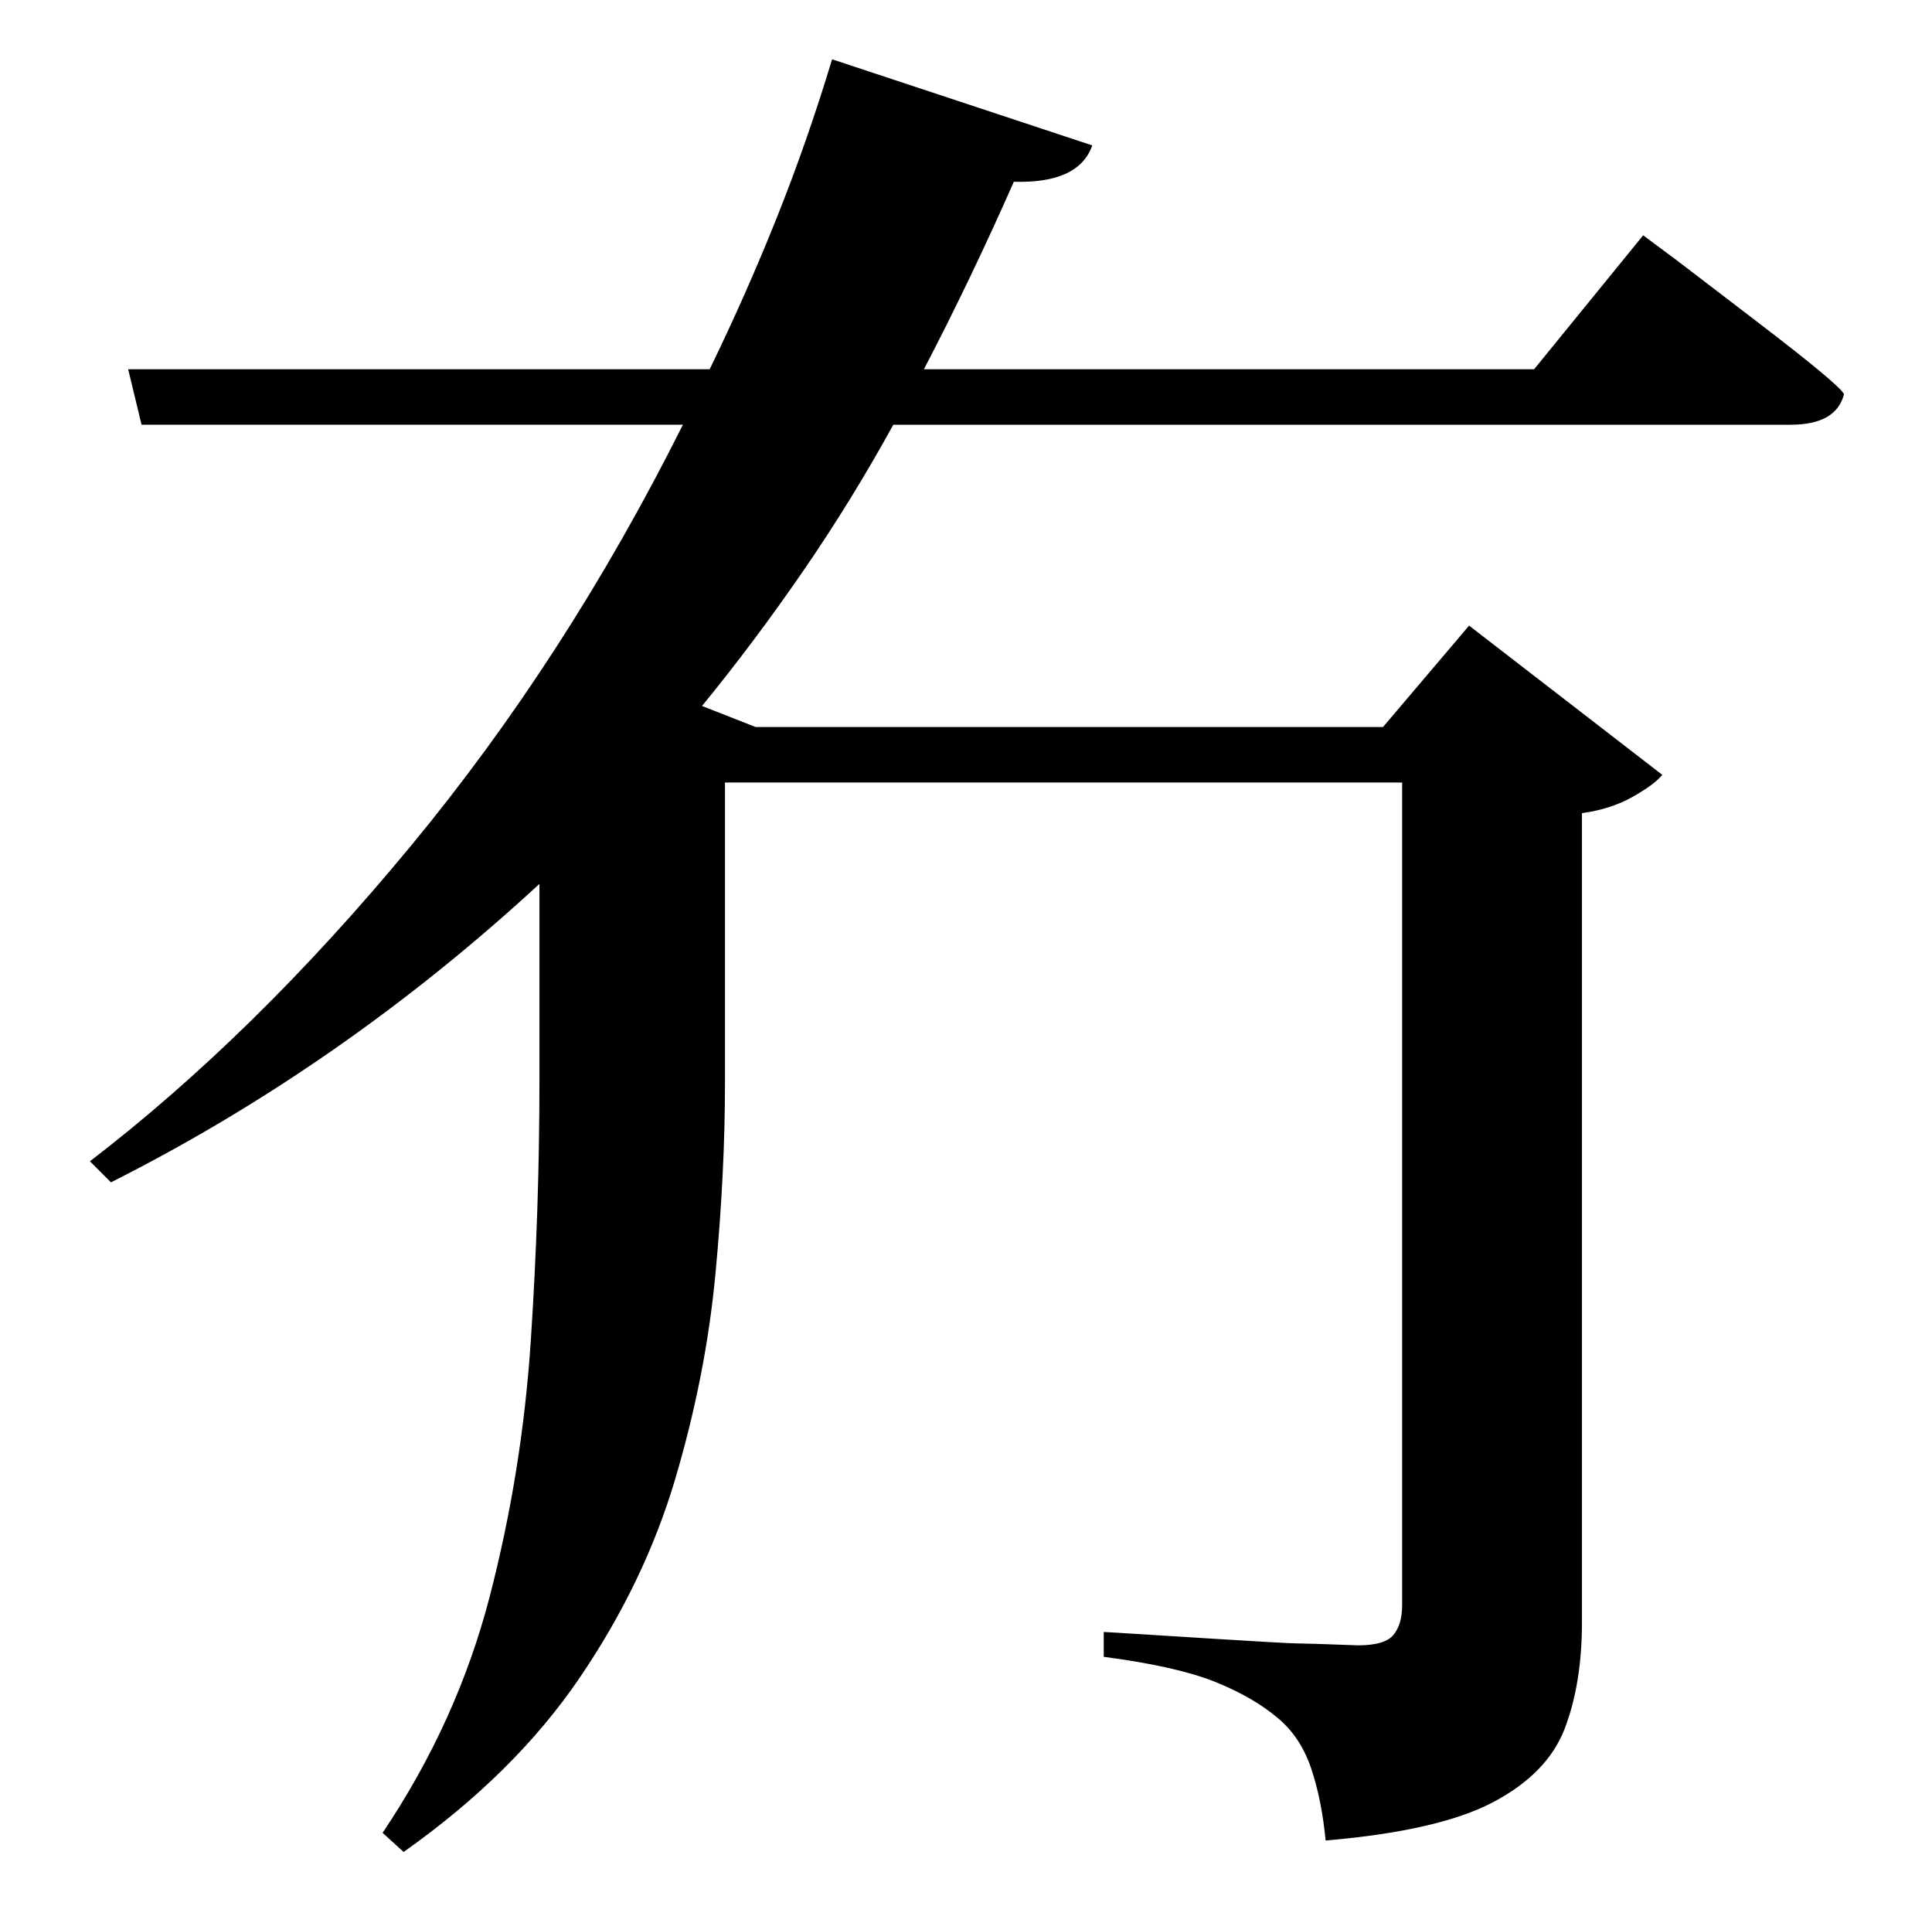<?xml version="1.0" standalone="no"?>
<!DOCTYPE svg PUBLIC "-//W3C//DTD SVG 1.1//EN" "http://www.w3.org/Graphics/SVG/1.1/DTD/svg11.dtd" >
<svg xmlns="http://www.w3.org/2000/svg" xmlns:xlink="http://www.w3.org/1999/xlink" version="1.1" viewBox="-10 0 1010 1000">
   <path fill="currentColor"
d="M792 193l57 -70l17.5 13t42.5 32.5t45 37.5q-4 16 -28 16h-469q-22 40 -47.5 77t-52.5 70l28 11h328l45 -53l101 78q-4 5 -15.5 11.5t-26.5 8.5v423q0 32 -9 55.5t-37.5 38.5t-87.5 20q-2 -21 -7.5 -37.5t-17.5 -26.5q-13 -11 -33 -19t-58 -13v-13l16.5 1t40 2.5t45 2.5
t31.5 1q14 0 18.5 -5.5t4.5 -15.5v-430h-354v157q0 47 -5 100t-21 107t-50 104t-92 91l-11 -10q39 -58 56 -123.5t21.5 -134t4.5 -134.5v-104q-103 95 -224 156l-11 -11q86 -66 167.5 -164.5t142.5 -220.5h-283l-7 -29h304q19 -39 35 -79t29 -83l136 45q-7 20 -41 19
q-11 25 -23 50t-24 48h319z" />
</svg>
